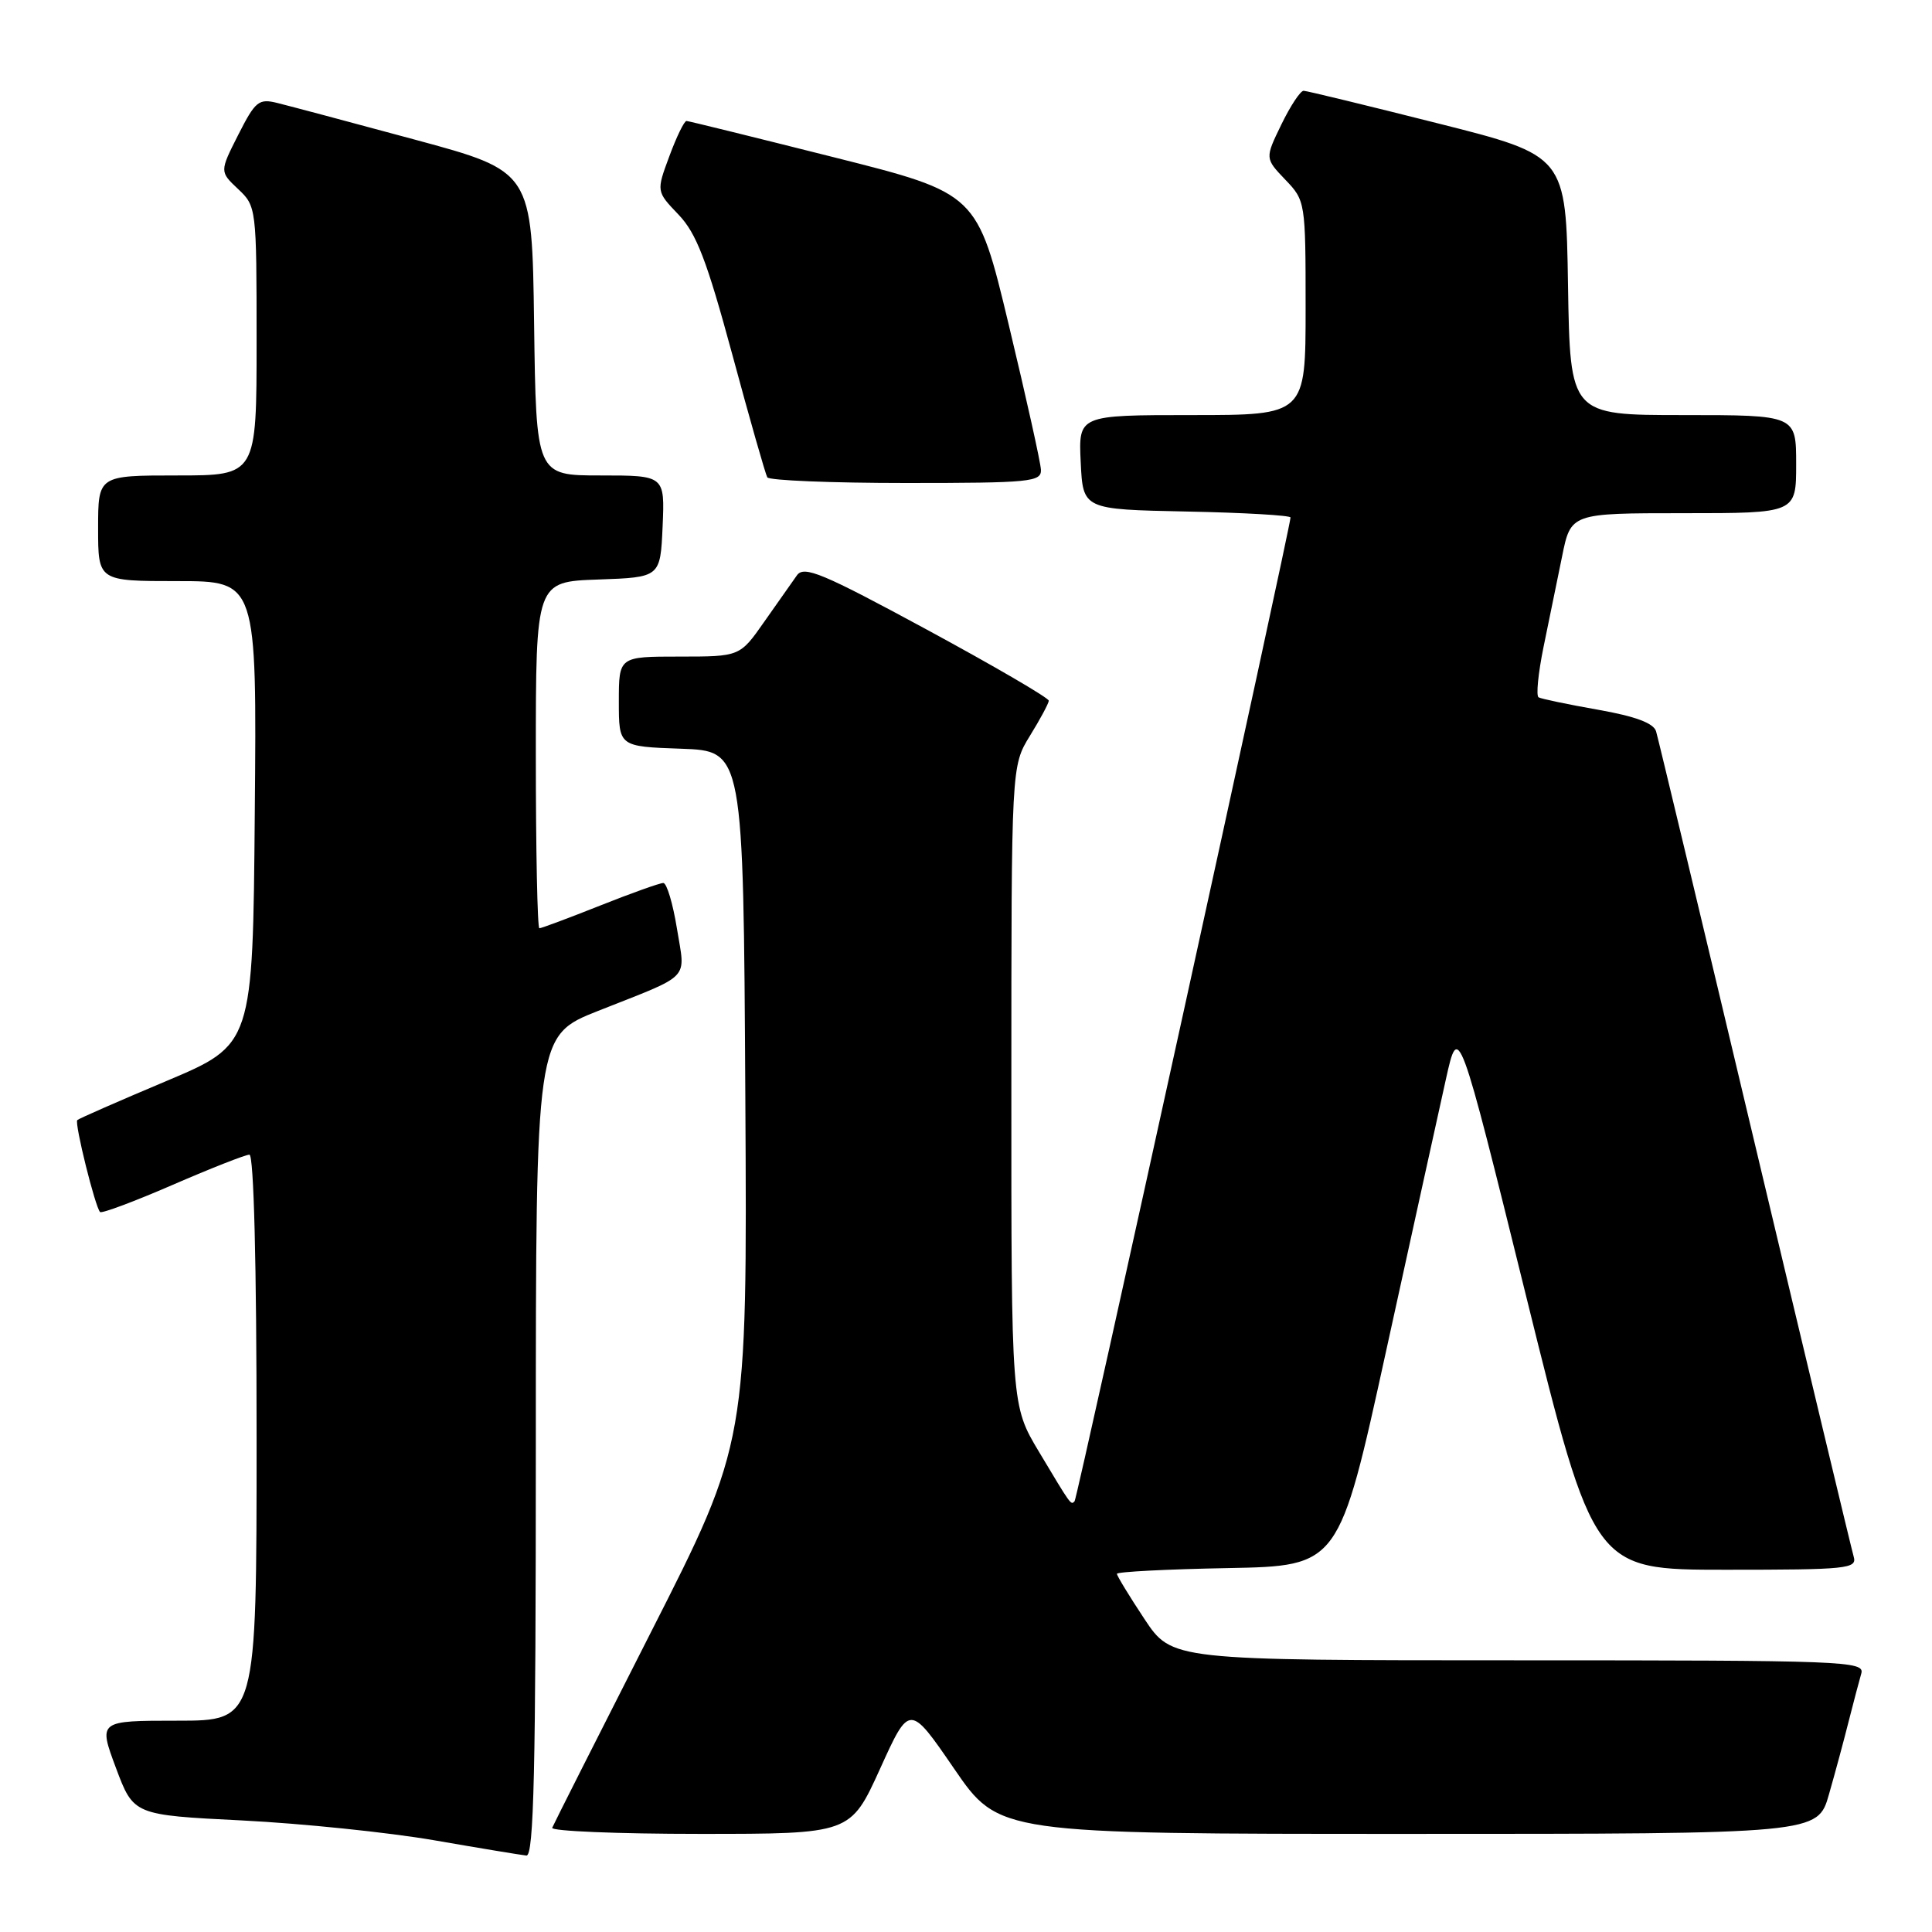 <?xml version="1.0" encoding="UTF-8" standalone="no"?>
<!DOCTYPE svg PUBLIC "-//W3C//DTD SVG 1.1//EN" "http://www.w3.org/Graphics/SVG/1.1/DTD/svg11.dtd" >
<svg xmlns="http://www.w3.org/2000/svg" xmlns:xlink="http://www.w3.org/1999/xlink" version="1.1" viewBox="0 0 256 256">
 <g >
 <path fill="currentColor"
d=" M 71.00 191.61 C 71.00 137.22 71.00 137.22 79.25 133.95 C 91.79 128.98 90.82 130.00 89.70 123.05 C 89.16 119.72 88.35 117.00 87.89 117.00 C 87.43 117.00 83.65 118.35 79.50 120.00 C 75.35 121.65 71.73 123.00 71.47 123.00 C 71.21 123.00 71.00 112.67 71.00 100.04 C 71.00 77.08 71.00 77.08 79.25 76.79 C 87.50 76.50 87.50 76.50 87.80 69.75 C 88.09 63.00 88.09 63.00 79.57 63.00 C 71.04 63.00 71.04 63.00 70.77 42.85 C 70.50 22.70 70.50 22.70 55.00 18.51 C 46.47 16.20 38.27 14.02 36.77 13.65 C 34.28 13.03 33.84 13.39 31.57 17.86 C 29.10 22.74 29.10 22.74 31.55 25.05 C 33.97 27.32 34.00 27.55 34.00 45.17 C 34.00 63.00 34.00 63.00 23.50 63.00 C 13.00 63.00 13.00 63.00 13.00 70.00 C 13.00 77.00 13.00 77.00 23.51 77.00 C 34.03 77.00 34.03 77.00 33.76 107.71 C 33.50 138.41 33.50 138.41 22.05 143.24 C 15.76 145.89 10.44 148.22 10.24 148.42 C 9.85 148.82 12.61 159.94 13.26 160.60 C 13.48 160.82 17.81 159.20 22.88 157.00 C 27.95 154.80 32.53 153.00 33.05 153.00 C 33.63 153.00 34.00 167.48 34.00 190.50 C 34.00 228.00 34.00 228.00 23.51 228.00 C 13.03 228.00 13.03 228.00 15.36 234.25 C 17.70 240.50 17.70 240.50 32.10 241.22 C 40.02 241.62 51.45 242.80 57.50 243.84 C 63.55 244.89 69.06 245.80 69.75 245.87 C 70.74 245.97 71.00 234.53 71.00 191.61 Z  M 116.61 234.38 C 120.52 225.75 120.52 225.75 126.44 234.38 C 132.36 243.00 132.36 243.00 186.61 243.00 C 240.86 243.00 240.86 243.00 242.35 237.75 C 243.18 234.86 244.36 230.47 244.98 228.00 C 245.61 225.53 246.35 222.71 246.63 221.75 C 247.11 220.10 244.47 220.00 201.21 220.00 C 155.28 220.00 155.28 220.00 151.64 214.52 C 149.64 211.50 148.00 208.81 148.00 208.54 C 148.00 208.27 154.62 207.93 162.71 207.78 C 177.43 207.50 177.43 207.50 183.67 179.00 C 187.11 163.32 190.67 147.12 191.59 143.00 C 193.26 135.50 193.26 135.50 202.22 171.75 C 211.19 208.00 211.19 208.00 228.66 208.00 C 244.83 208.00 246.10 207.87 245.62 206.25 C 245.34 205.29 239.44 180.65 232.51 151.50 C 225.59 122.35 219.70 97.78 219.44 96.91 C 219.11 95.81 216.70 94.92 211.73 94.04 C 207.75 93.34 204.22 92.60 203.87 92.40 C 203.52 92.19 203.82 89.21 204.52 85.76 C 205.23 82.32 206.33 76.91 206.98 73.75 C 208.14 68.00 208.14 68.00 223.07 68.00 C 238.00 68.00 238.00 68.00 238.00 61.50 C 238.00 55.00 238.00 55.00 223.02 55.00 C 208.05 55.00 208.05 55.00 207.77 37.81 C 207.50 20.62 207.50 20.62 190.50 16.34 C 181.15 13.98 173.16 12.04 172.74 12.03 C 172.32 12.01 170.99 14.02 169.79 16.49 C 167.61 20.98 167.61 20.98 170.30 23.80 C 172.97 26.58 173.00 26.75 173.00 40.80 C 173.00 55.00 173.00 55.00 157.95 55.00 C 142.90 55.00 142.90 55.00 143.20 61.25 C 143.50 67.50 143.50 67.50 157.25 67.78 C 164.81 67.93 171.00 68.29 171.00 68.57 C 171.00 69.81 142.75 198.54 142.39 198.92 C 141.89 199.45 141.98 199.57 137.67 192.37 C 134.00 186.24 134.00 186.24 134.01 143.87 C 134.01 101.50 134.01 101.50 136.47 97.50 C 137.83 95.30 138.95 93.21 138.97 92.85 C 138.99 92.49 131.73 88.26 122.85 83.45 C 108.98 75.94 106.54 74.92 105.60 76.23 C 104.99 77.08 103.05 79.84 101.27 82.38 C 98.04 87.00 98.04 87.00 90.02 87.00 C 82.00 87.00 82.00 87.00 82.00 92.96 C 82.00 98.92 82.00 98.92 90.25 99.21 C 98.50 99.50 98.50 99.50 98.76 145.33 C 99.02 191.15 99.02 191.15 86.26 216.26 C 79.24 230.08 73.35 241.74 73.17 242.19 C 72.98 242.63 81.80 243.00 92.76 243.00 C 112.69 243.00 112.69 243.00 116.61 234.38 Z  M 137.93 62.25 C 137.89 61.29 135.97 52.65 133.67 43.06 C 129.49 25.62 129.49 25.62 110.50 20.84 C 100.05 18.21 91.26 16.04 90.97 16.03 C 90.67 16.01 89.65 18.11 88.70 20.68 C 86.96 25.36 86.96 25.36 89.90 28.43 C 92.28 30.92 93.64 34.45 97.04 47.00 C 99.34 55.53 101.43 62.84 101.67 63.25 C 101.92 63.66 110.19 64.00 120.06 64.00 C 136.51 64.00 137.99 63.85 137.93 62.25 Z "/>
</g>
</svg>